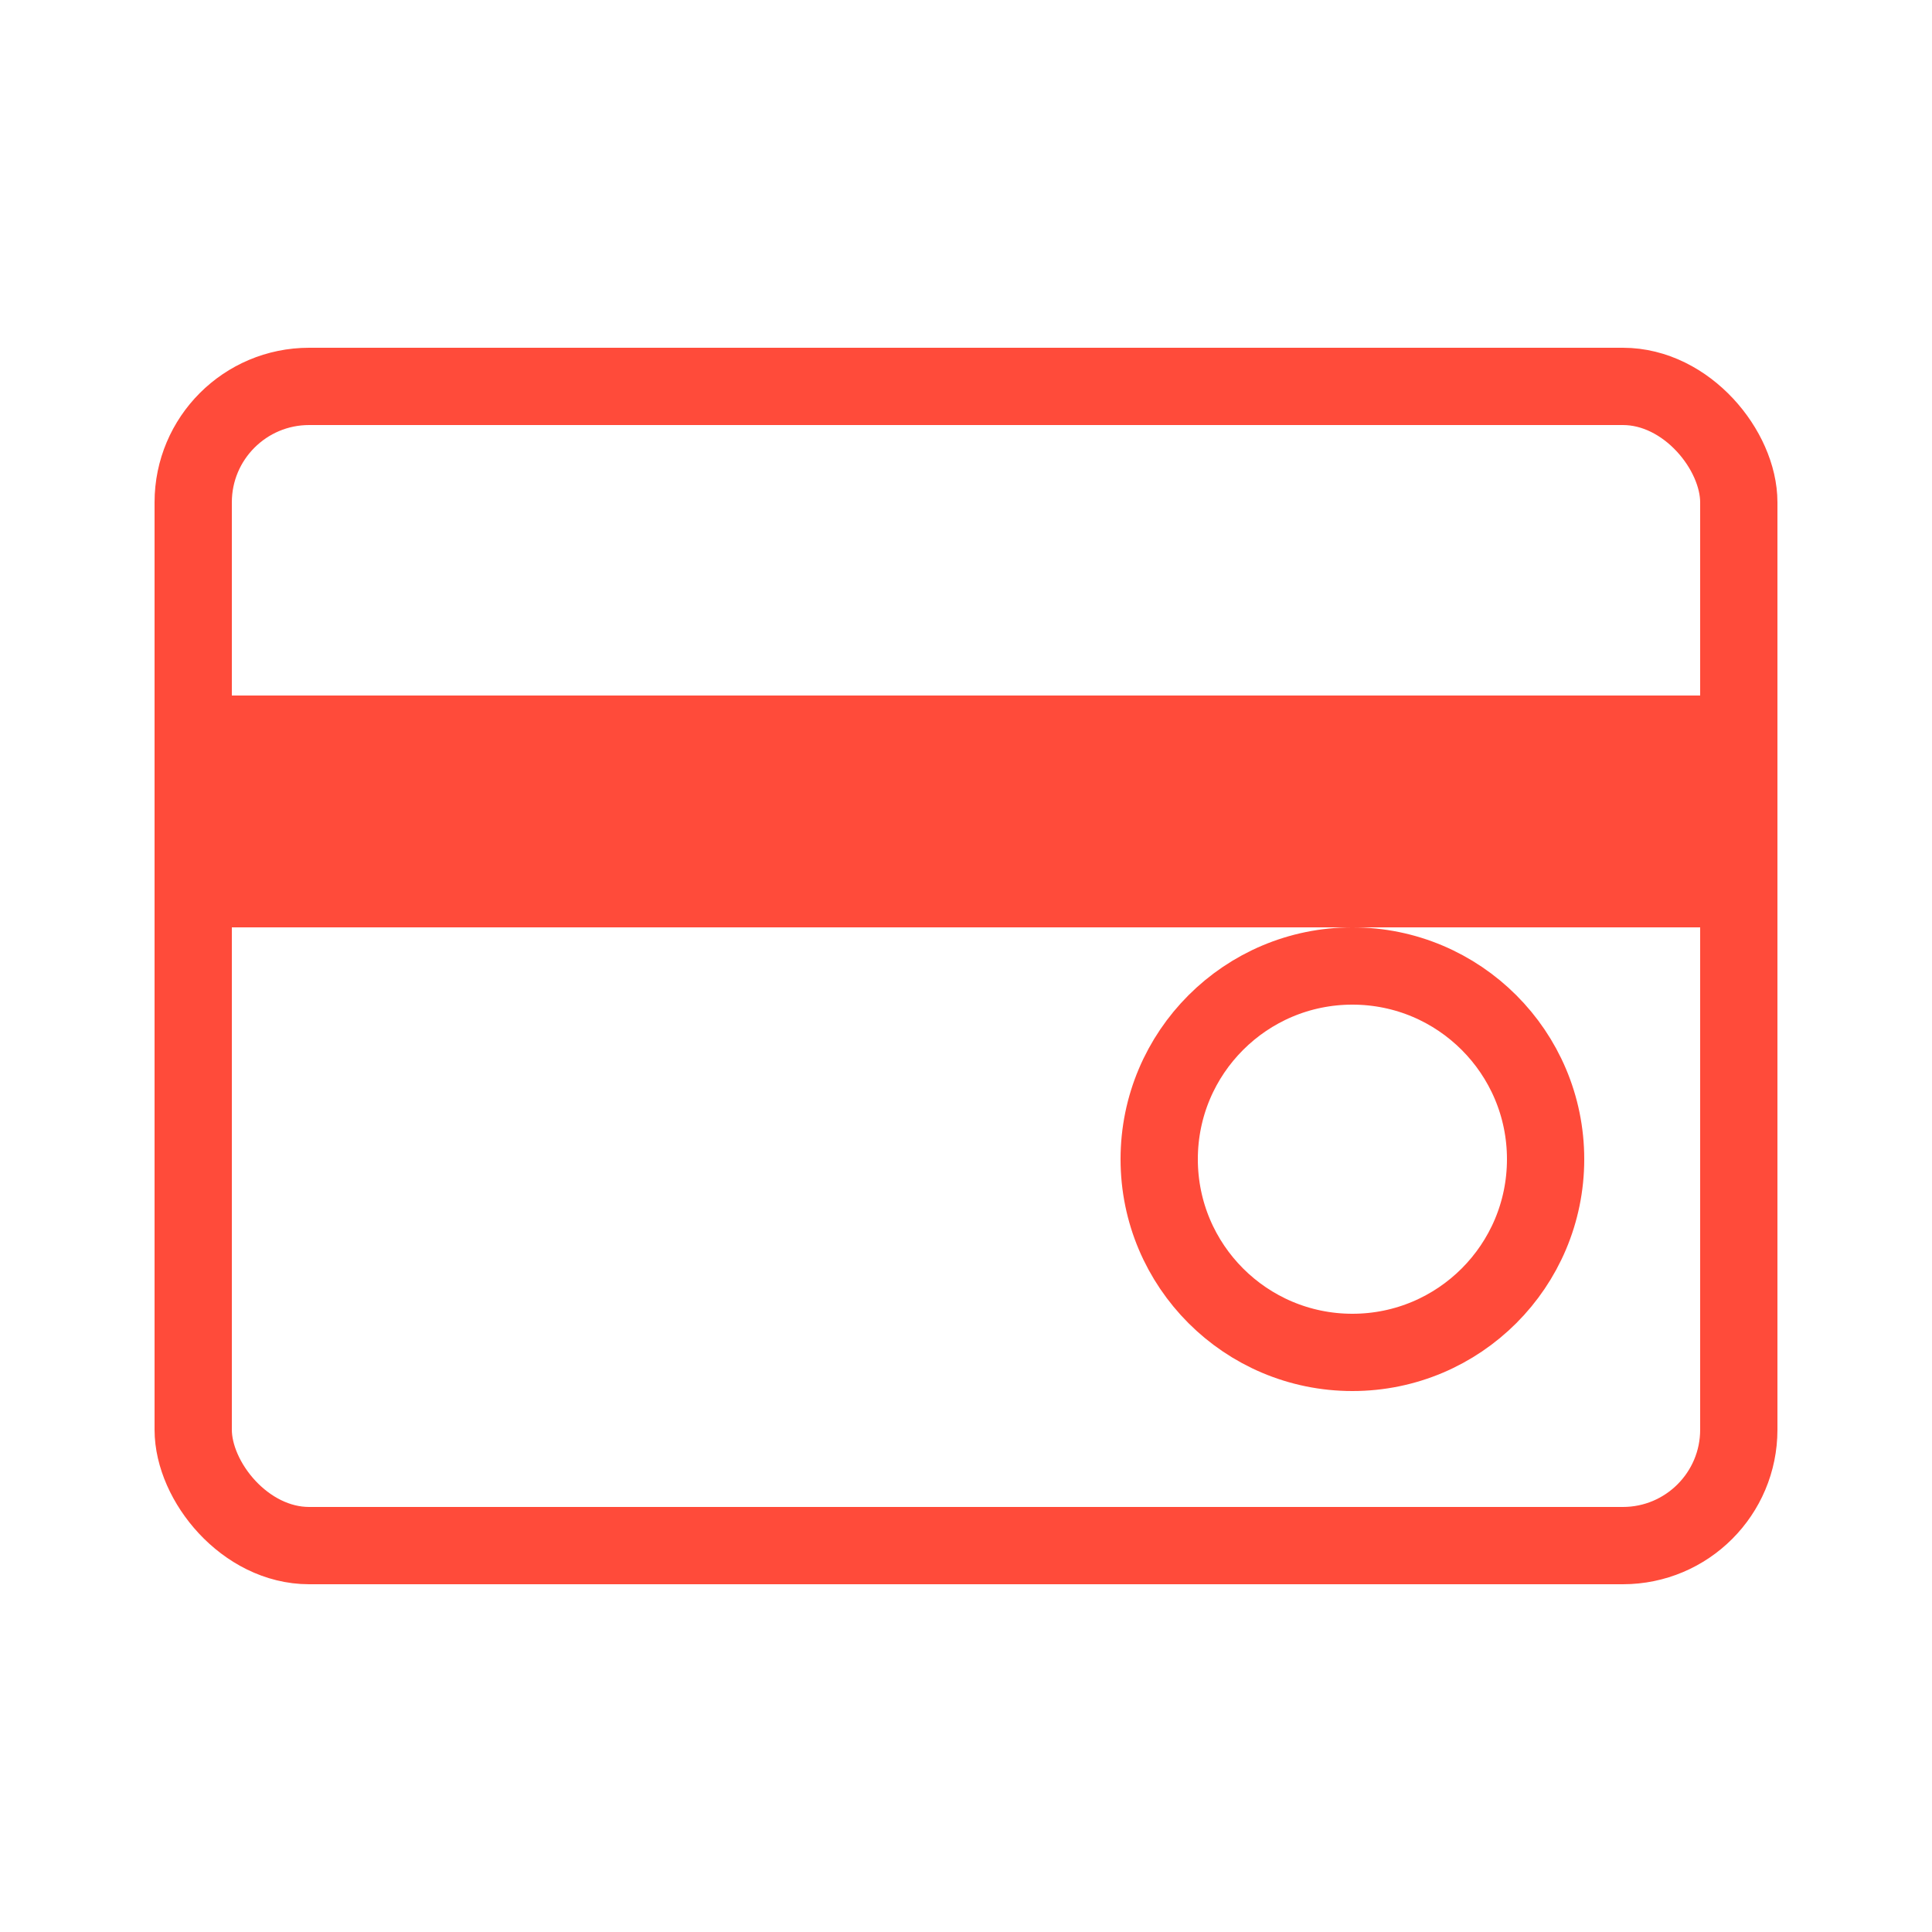 <?xml version="1.0" encoding="UTF-8"?>
<svg width="50" height="50" viewBox="0 0 50 50" xmlns="http://www.w3.org/2000/svg">
  <rect x="5" y="10" width="40" height="30" rx="3" fill="none" stroke="#FF4B3A" stroke-width="2"/>
  <rect x="5" y="18" width="40" height="6" fill="#FF4B3A"/>
  <circle cx="35" cy="30" r="5" fill="none" stroke="#FF4B3A" stroke-width="2"/>
</svg>
